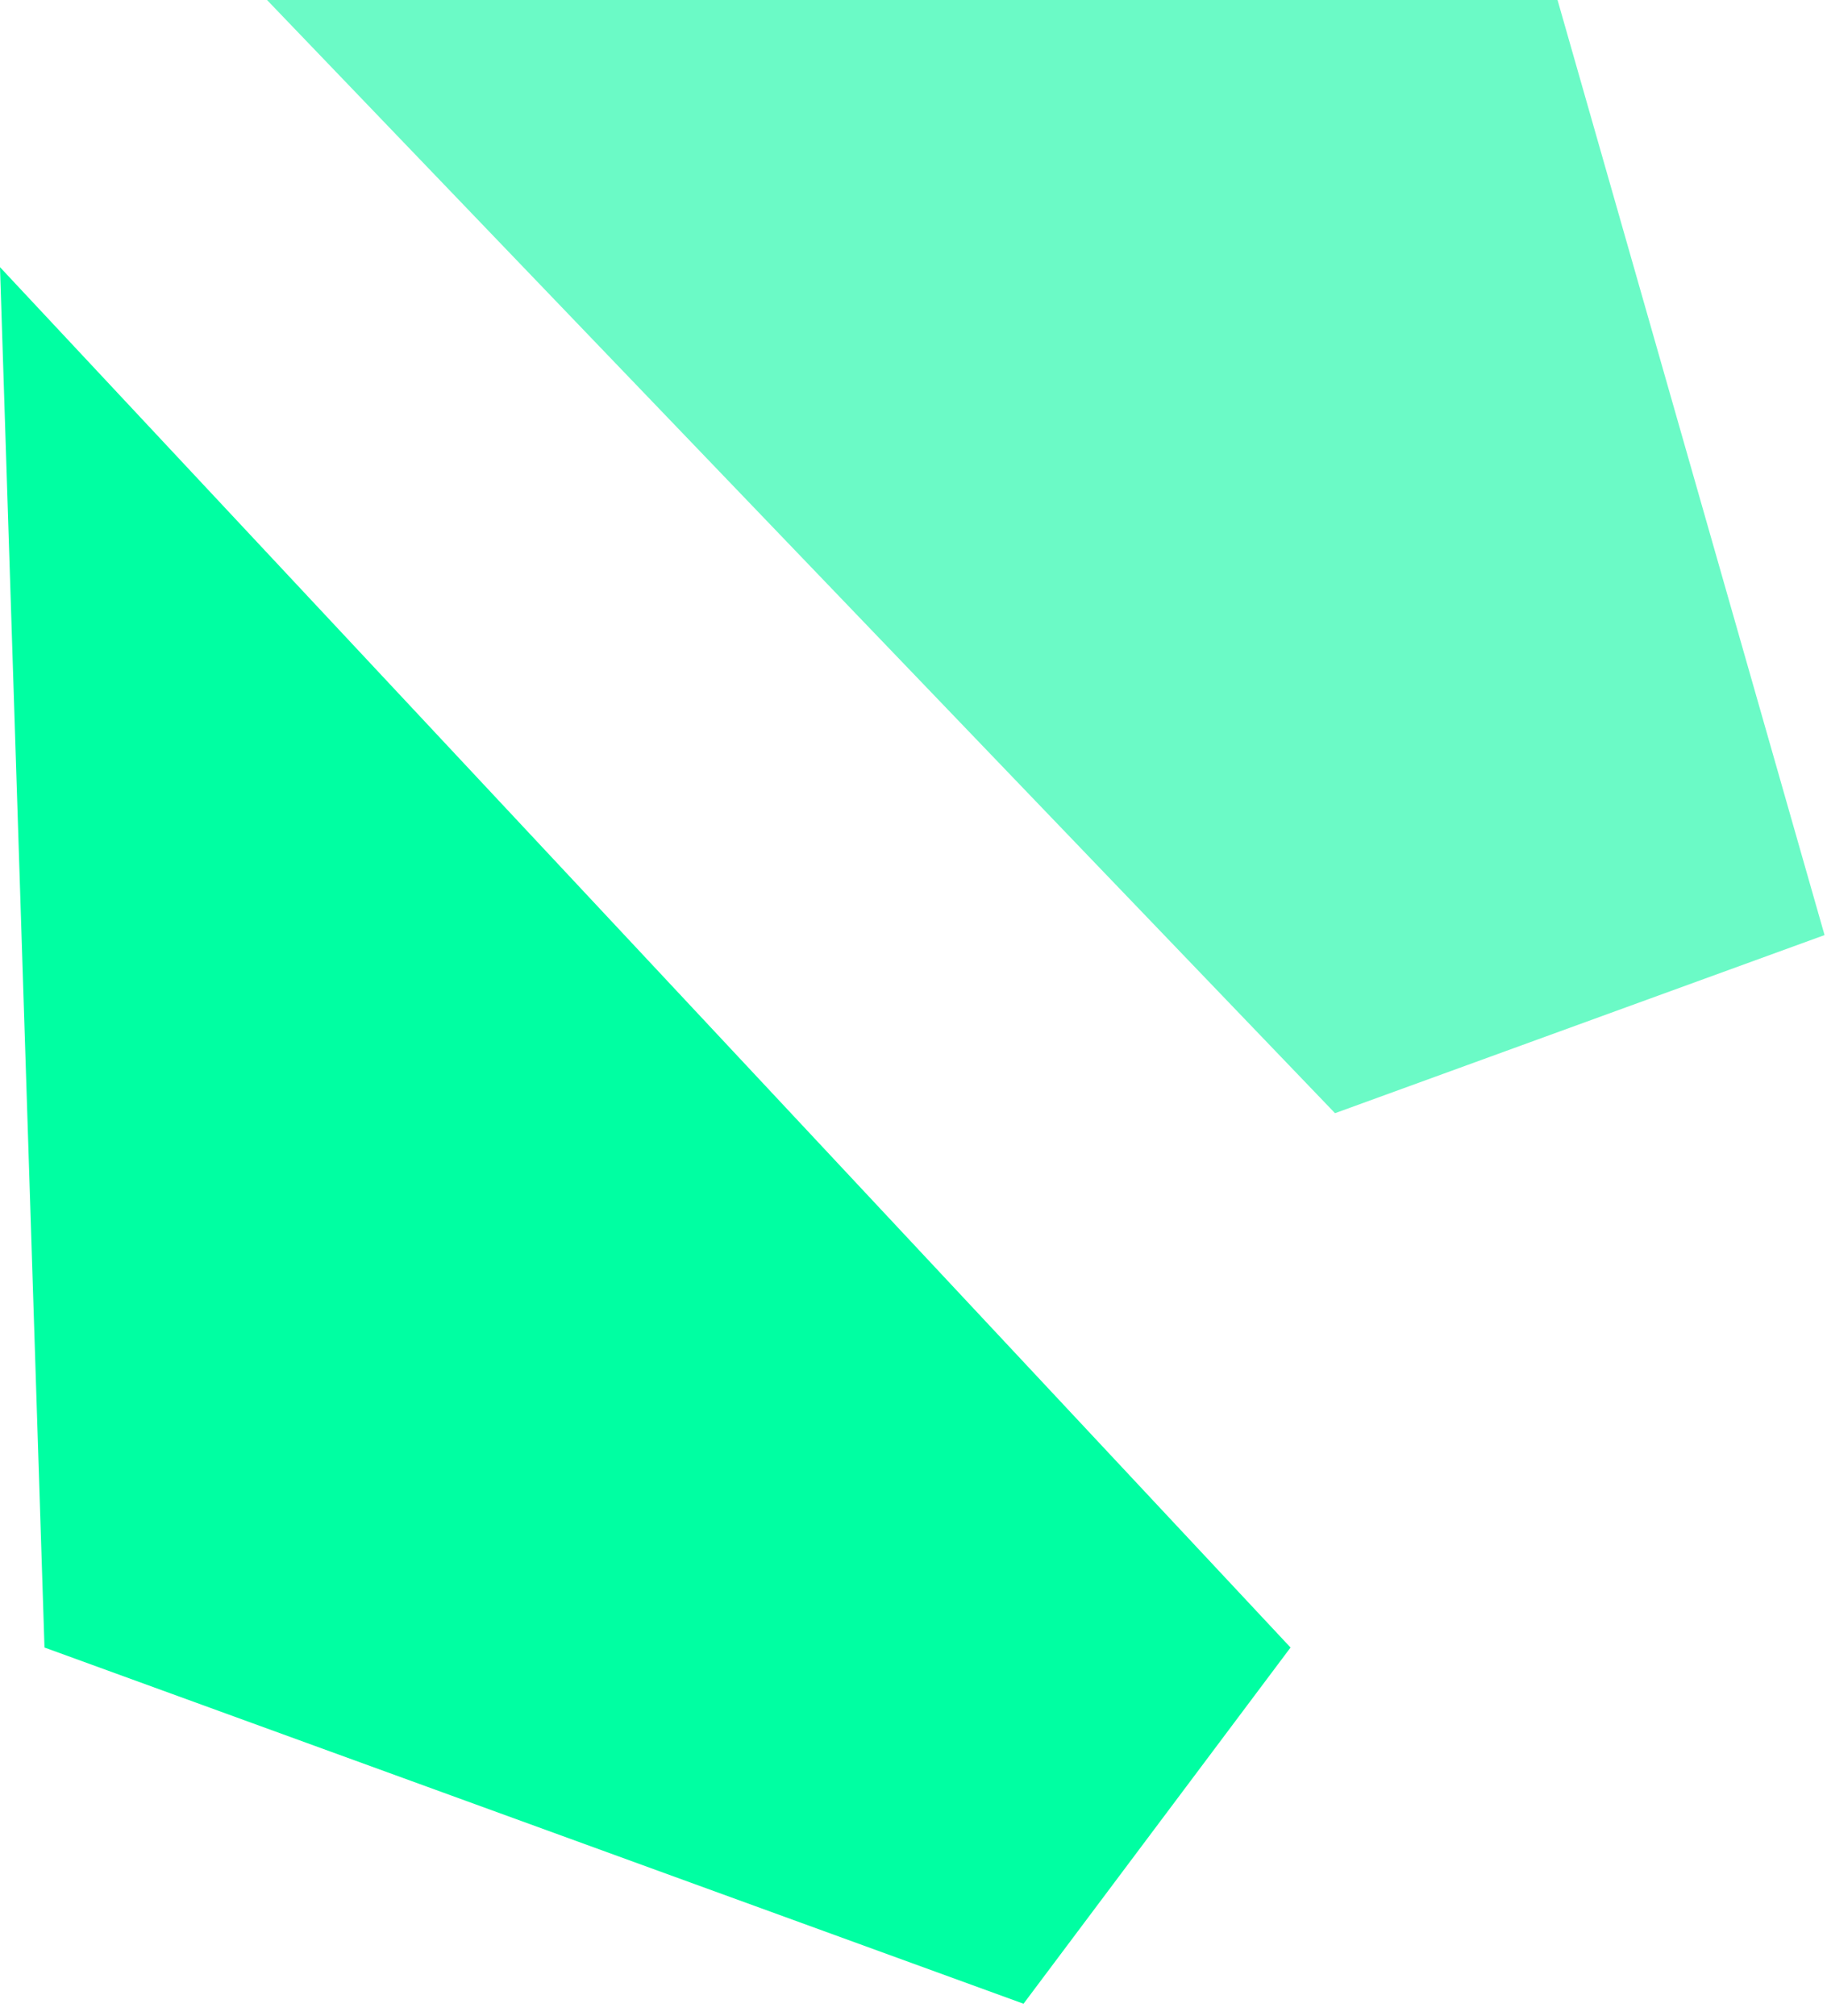 <svg width="68" height="75" viewBox="0 0 68 75" fill="none" xmlns="http://www.w3.org/2000/svg">
<path d="M49.689 41.408L9.938 0H57.971L67.909 34.783L49.689 41.408Z" fill="#6bfac6"/>
<path d="M0 9.938L1.656 61.284L38.095 74.534L48.033 61.284L0 9.938Z" fill="#00ffa2"/>
</svg>
